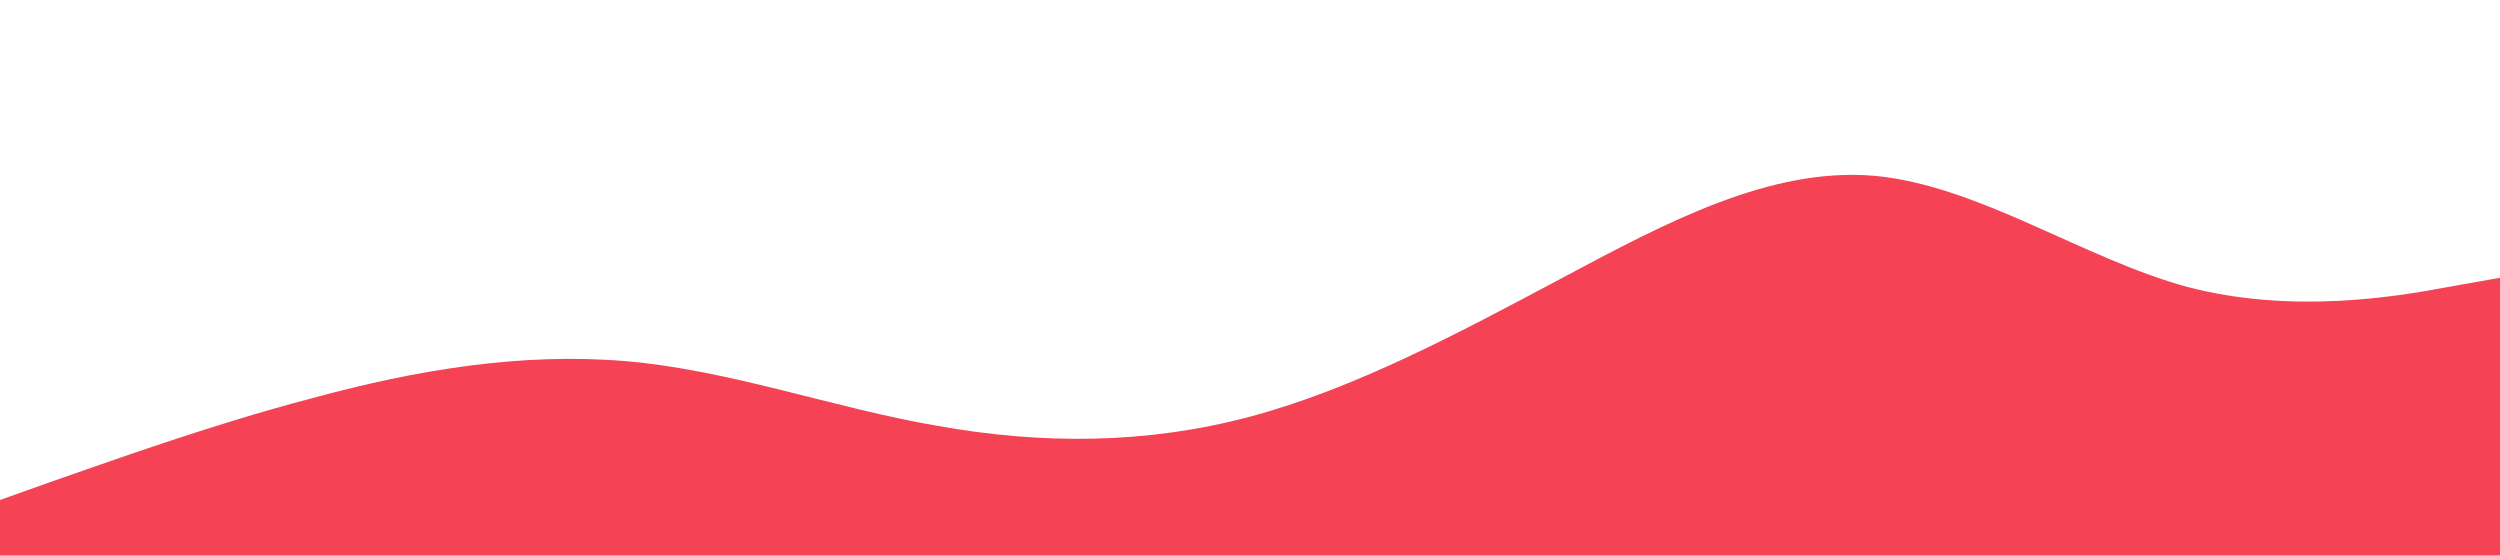 <?xml version="1.0" standalone="no"?><svg xmlns="http://www.w3.org/2000/svg" viewBox="0 0 1440 320"><path fill="#f54254" fill-opacity="1" d="M0,288L30,277.3C60,267,120,245,180,229.3C240,213,300,203,360,208C420,213,480,235,540,245.3C600,256,660,256,720,240C780,224,840,192,900,160C960,128,1020,96,1080,101.3C1140,107,1200,149,1260,165.3C1320,181,1380,171,1410,165.3L1440,160L1440,320L1410,320C1380,320,1320,320,1260,320C1200,320,1140,320,1080,320C1020,320,960,320,900,320C840,320,780,320,720,320C660,320,600,320,540,320C480,320,420,320,360,320C300,320,240,320,180,320C120,320,60,320,30,320L0,320Z"></path></svg>